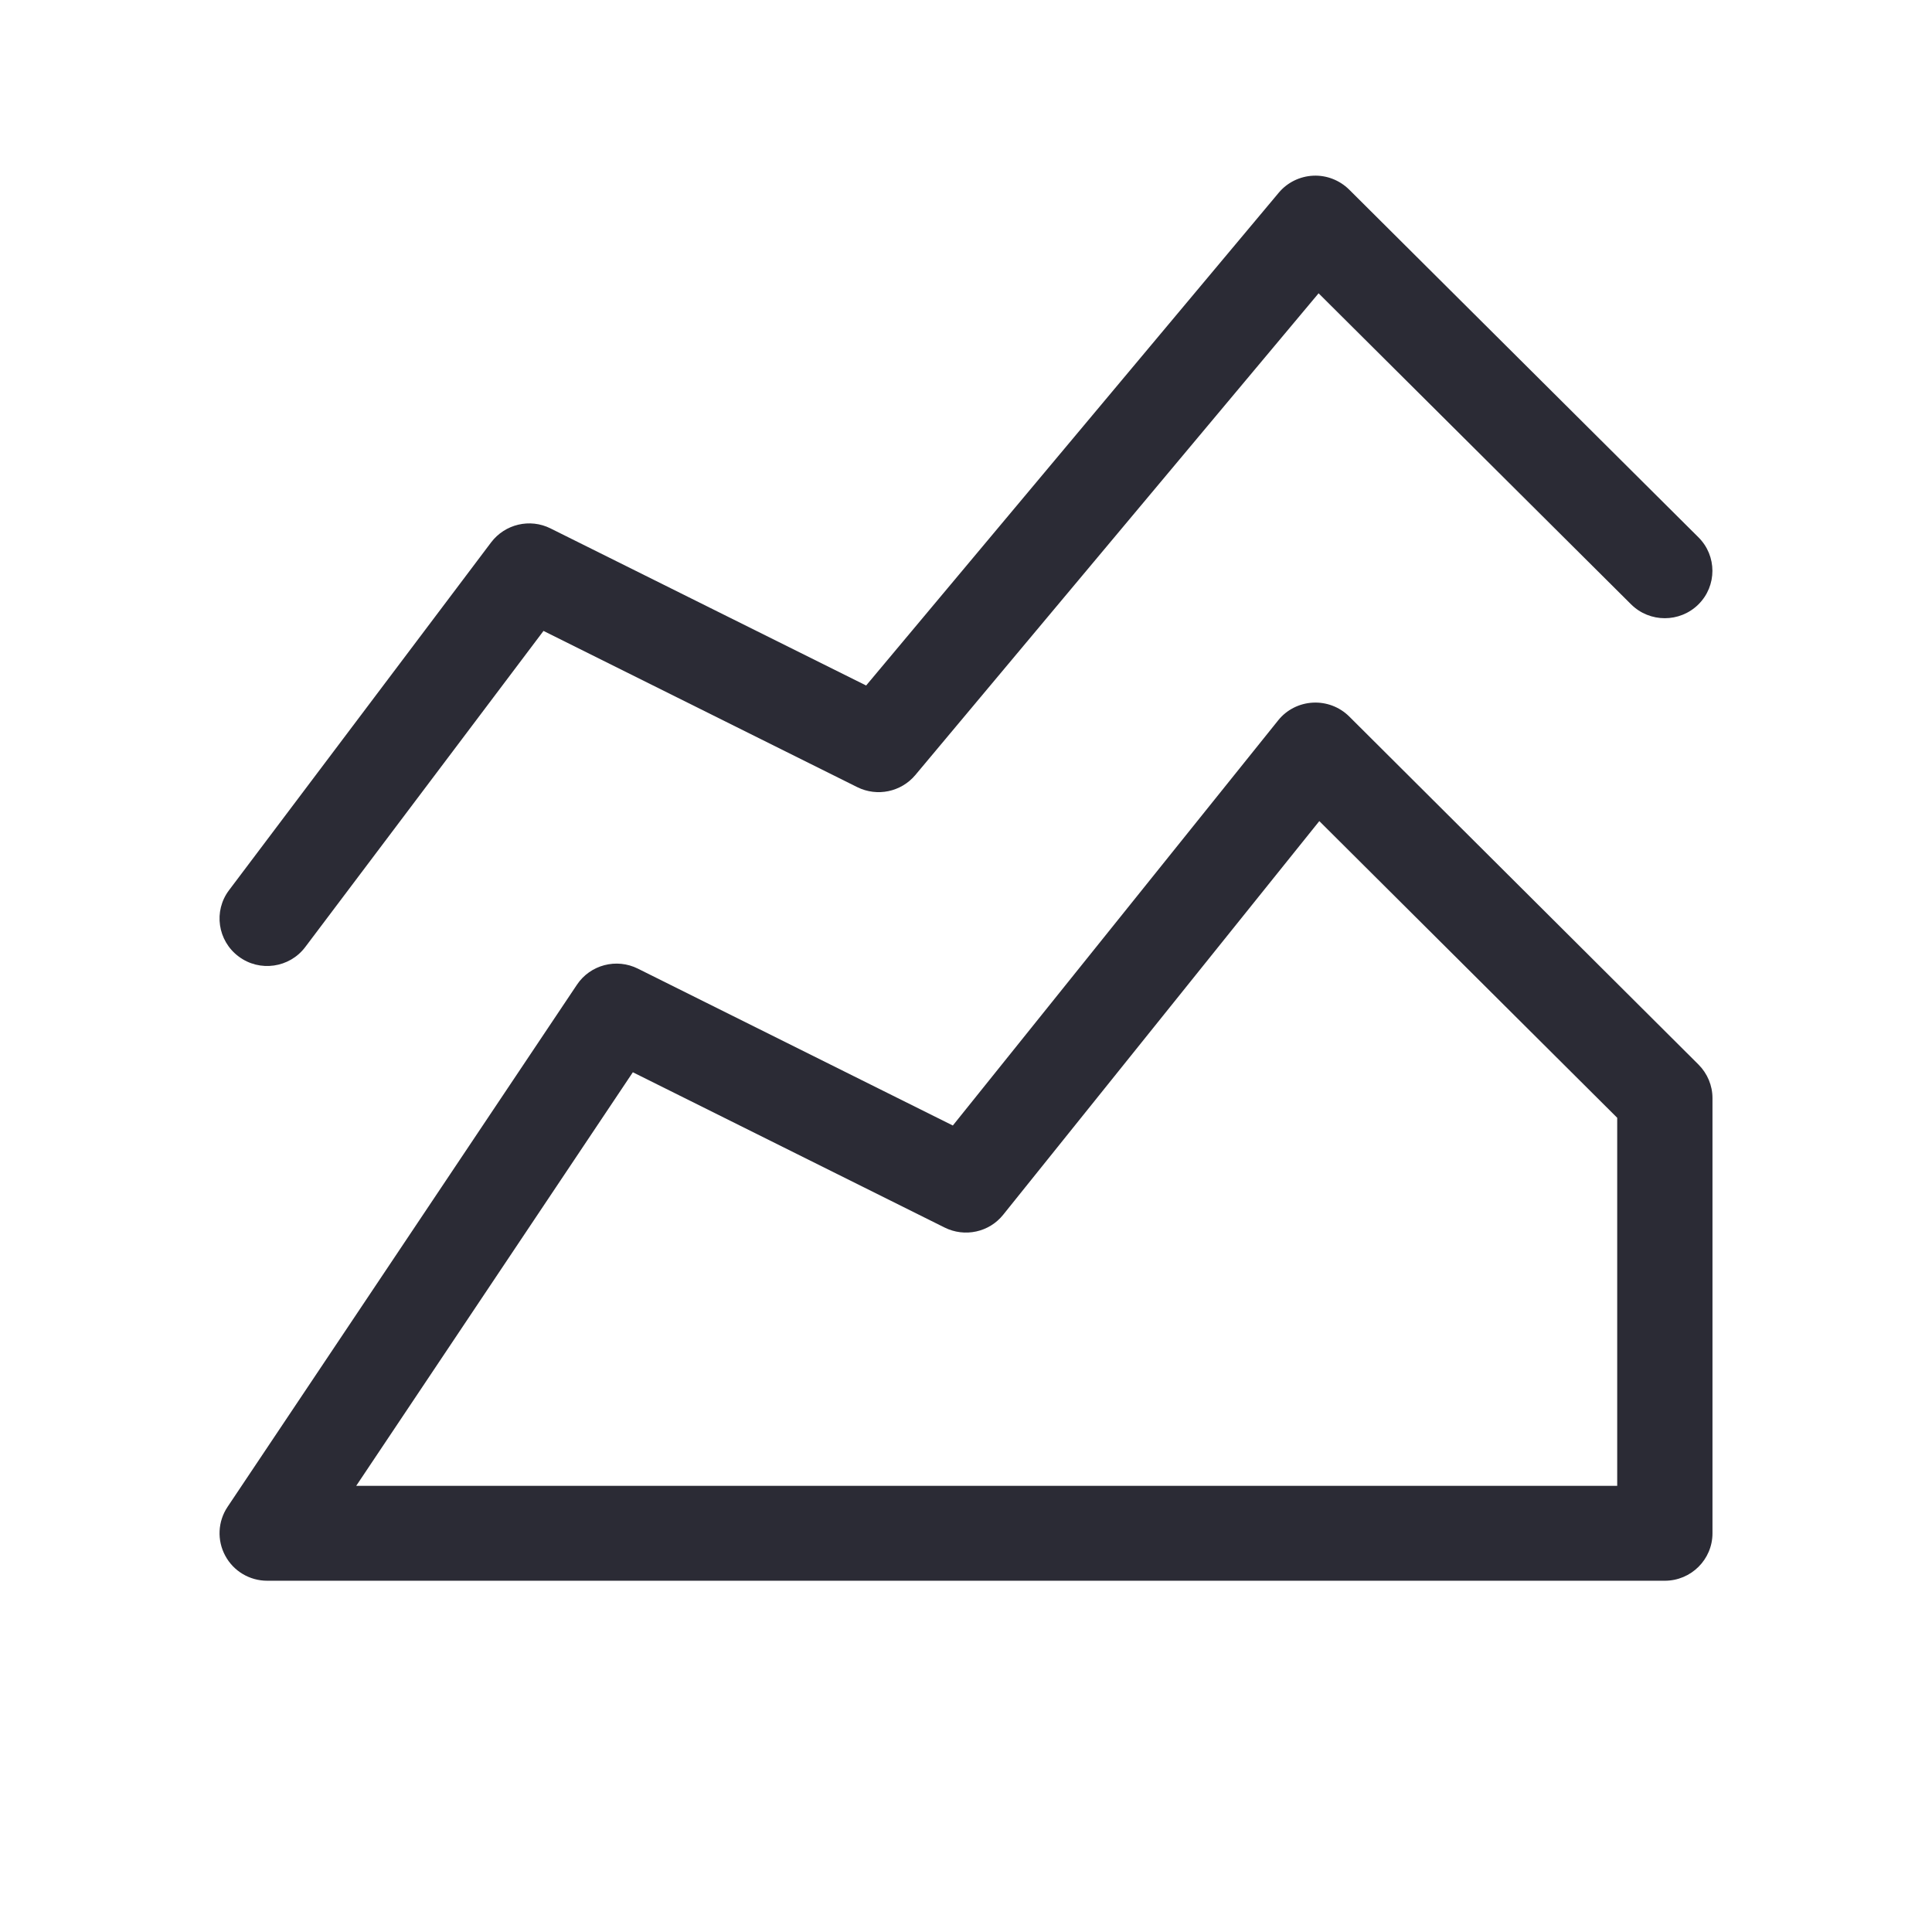 <svg width="16" height="16" viewBox="0 0 16 16" fill="none" xmlns="http://www.w3.org/2000/svg">
<path fill-rule="evenodd" clip-rule="evenodd" d="M10.872 5.819C10.984 5.813 11.093 5.854 11.173 5.933L14.066 8.816C14.14 8.89 14.182 8.99 14.182 9.094V12.698C14.182 12.915 14.005 13.091 13.787 13.091H2.213C2.067 13.091 1.933 13.011 1.865 12.883C1.796 12.755 1.804 12.6 1.884 12.48L4.778 8.155C4.888 7.99 5.105 7.933 5.283 8.022L7.891 9.321L10.585 5.966C10.655 5.878 10.76 5.825 10.872 5.819ZM10.926 6.8L8.308 10.06C8.192 10.205 7.99 10.249 7.823 10.166L5.241 8.88L2.95 12.305H13.393V9.257L10.926 6.8Z" fill="#2B2B35"/>
<path fill-rule="evenodd" clip-rule="evenodd" d="M10.876 1.455C10.986 1.45 11.094 1.492 11.173 1.57L14.066 4.45C14.22 4.603 14.22 4.852 14.066 5.005C13.912 5.158 13.662 5.158 13.508 5.005L10.92 2.429L7.58 6.419C7.462 6.559 7.264 6.6 7.1 6.519L4.501 5.225L2.528 7.843C2.398 8.016 2.15 8.052 1.976 7.921C1.802 7.791 1.766 7.545 1.897 7.372L4.067 4.492C4.182 4.34 4.389 4.291 4.559 4.376L7.173 5.677L10.59 1.596C10.661 1.511 10.765 1.46 10.876 1.455Z" fill="#2B2B35"/>
</svg>
